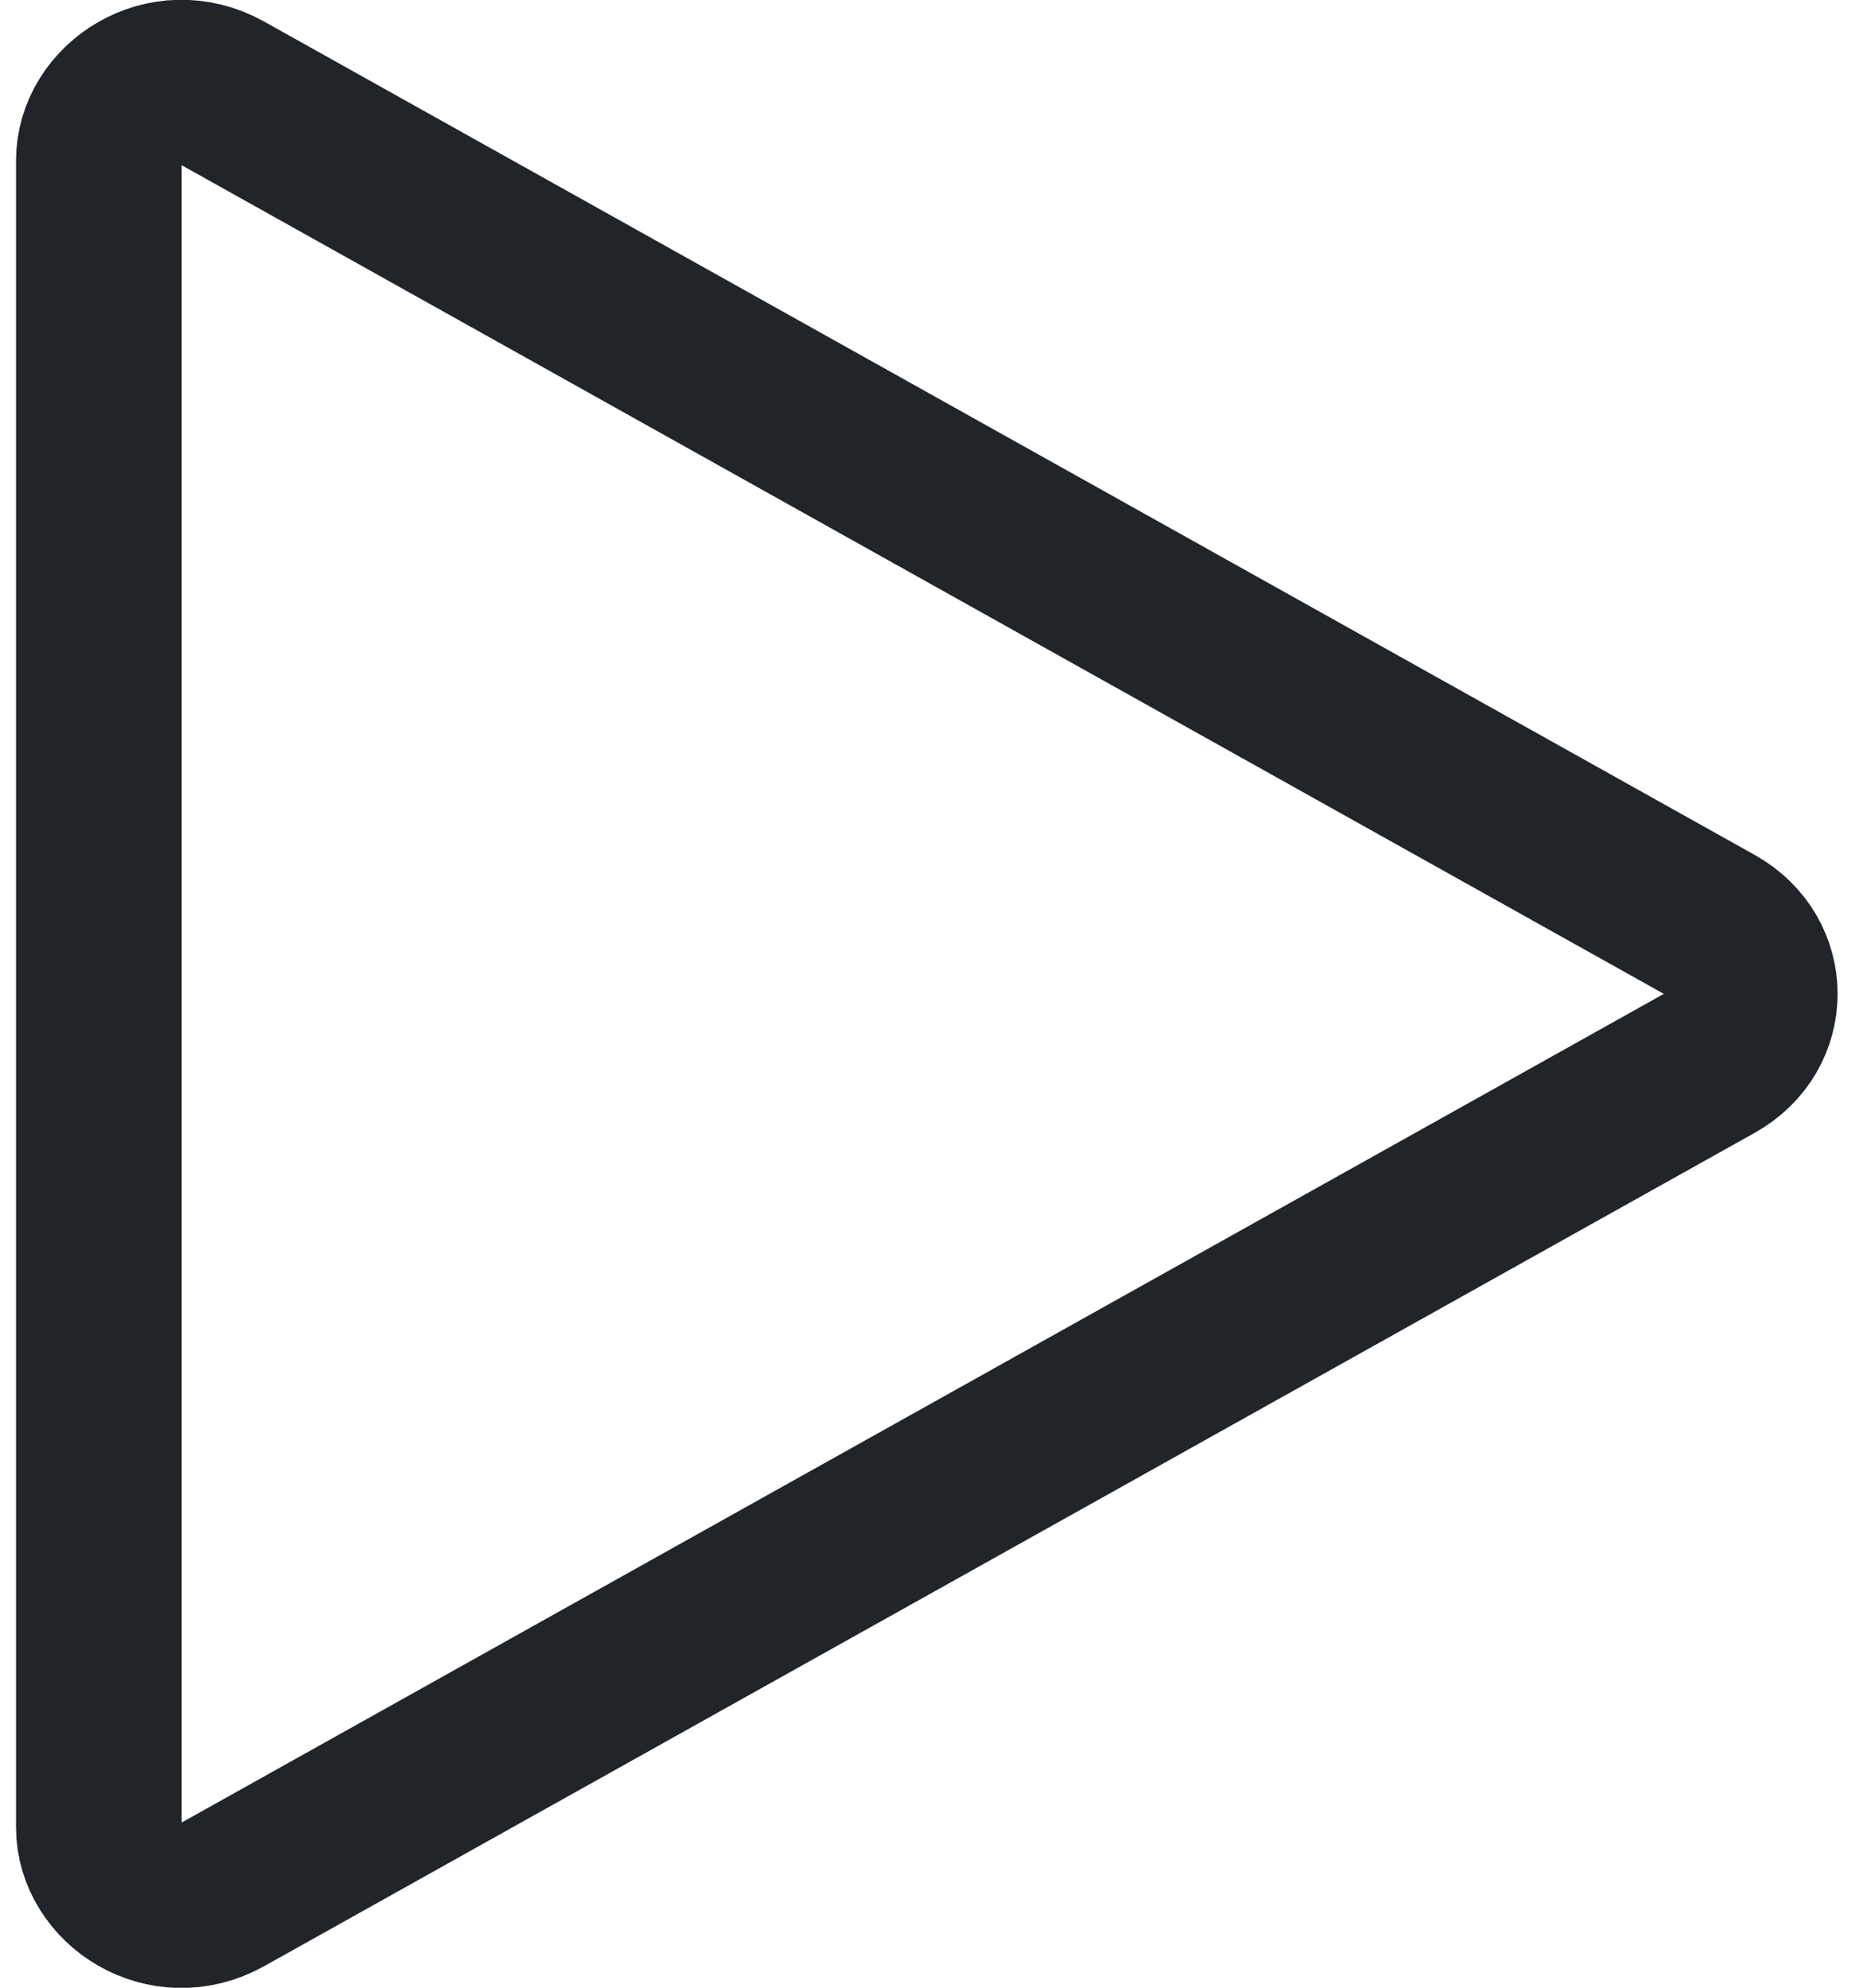 <svg width="45" height="48" viewBox="0 0 45 48" fill="none" xmlns="http://www.w3.org/2000/svg">
<path class="icon" d="M2.387 3.878C2.387 2.534 3.981 1.471 5.411 2.27L41.411 22.392C42.712 23.119 42.712 24.881 41.411 25.608L5.411 45.73C3.981 46.529 2.387 45.466 2.387 44.122L2.387 3.878Z" stroke="#212529" stroke-width="4"/>
</svg>
